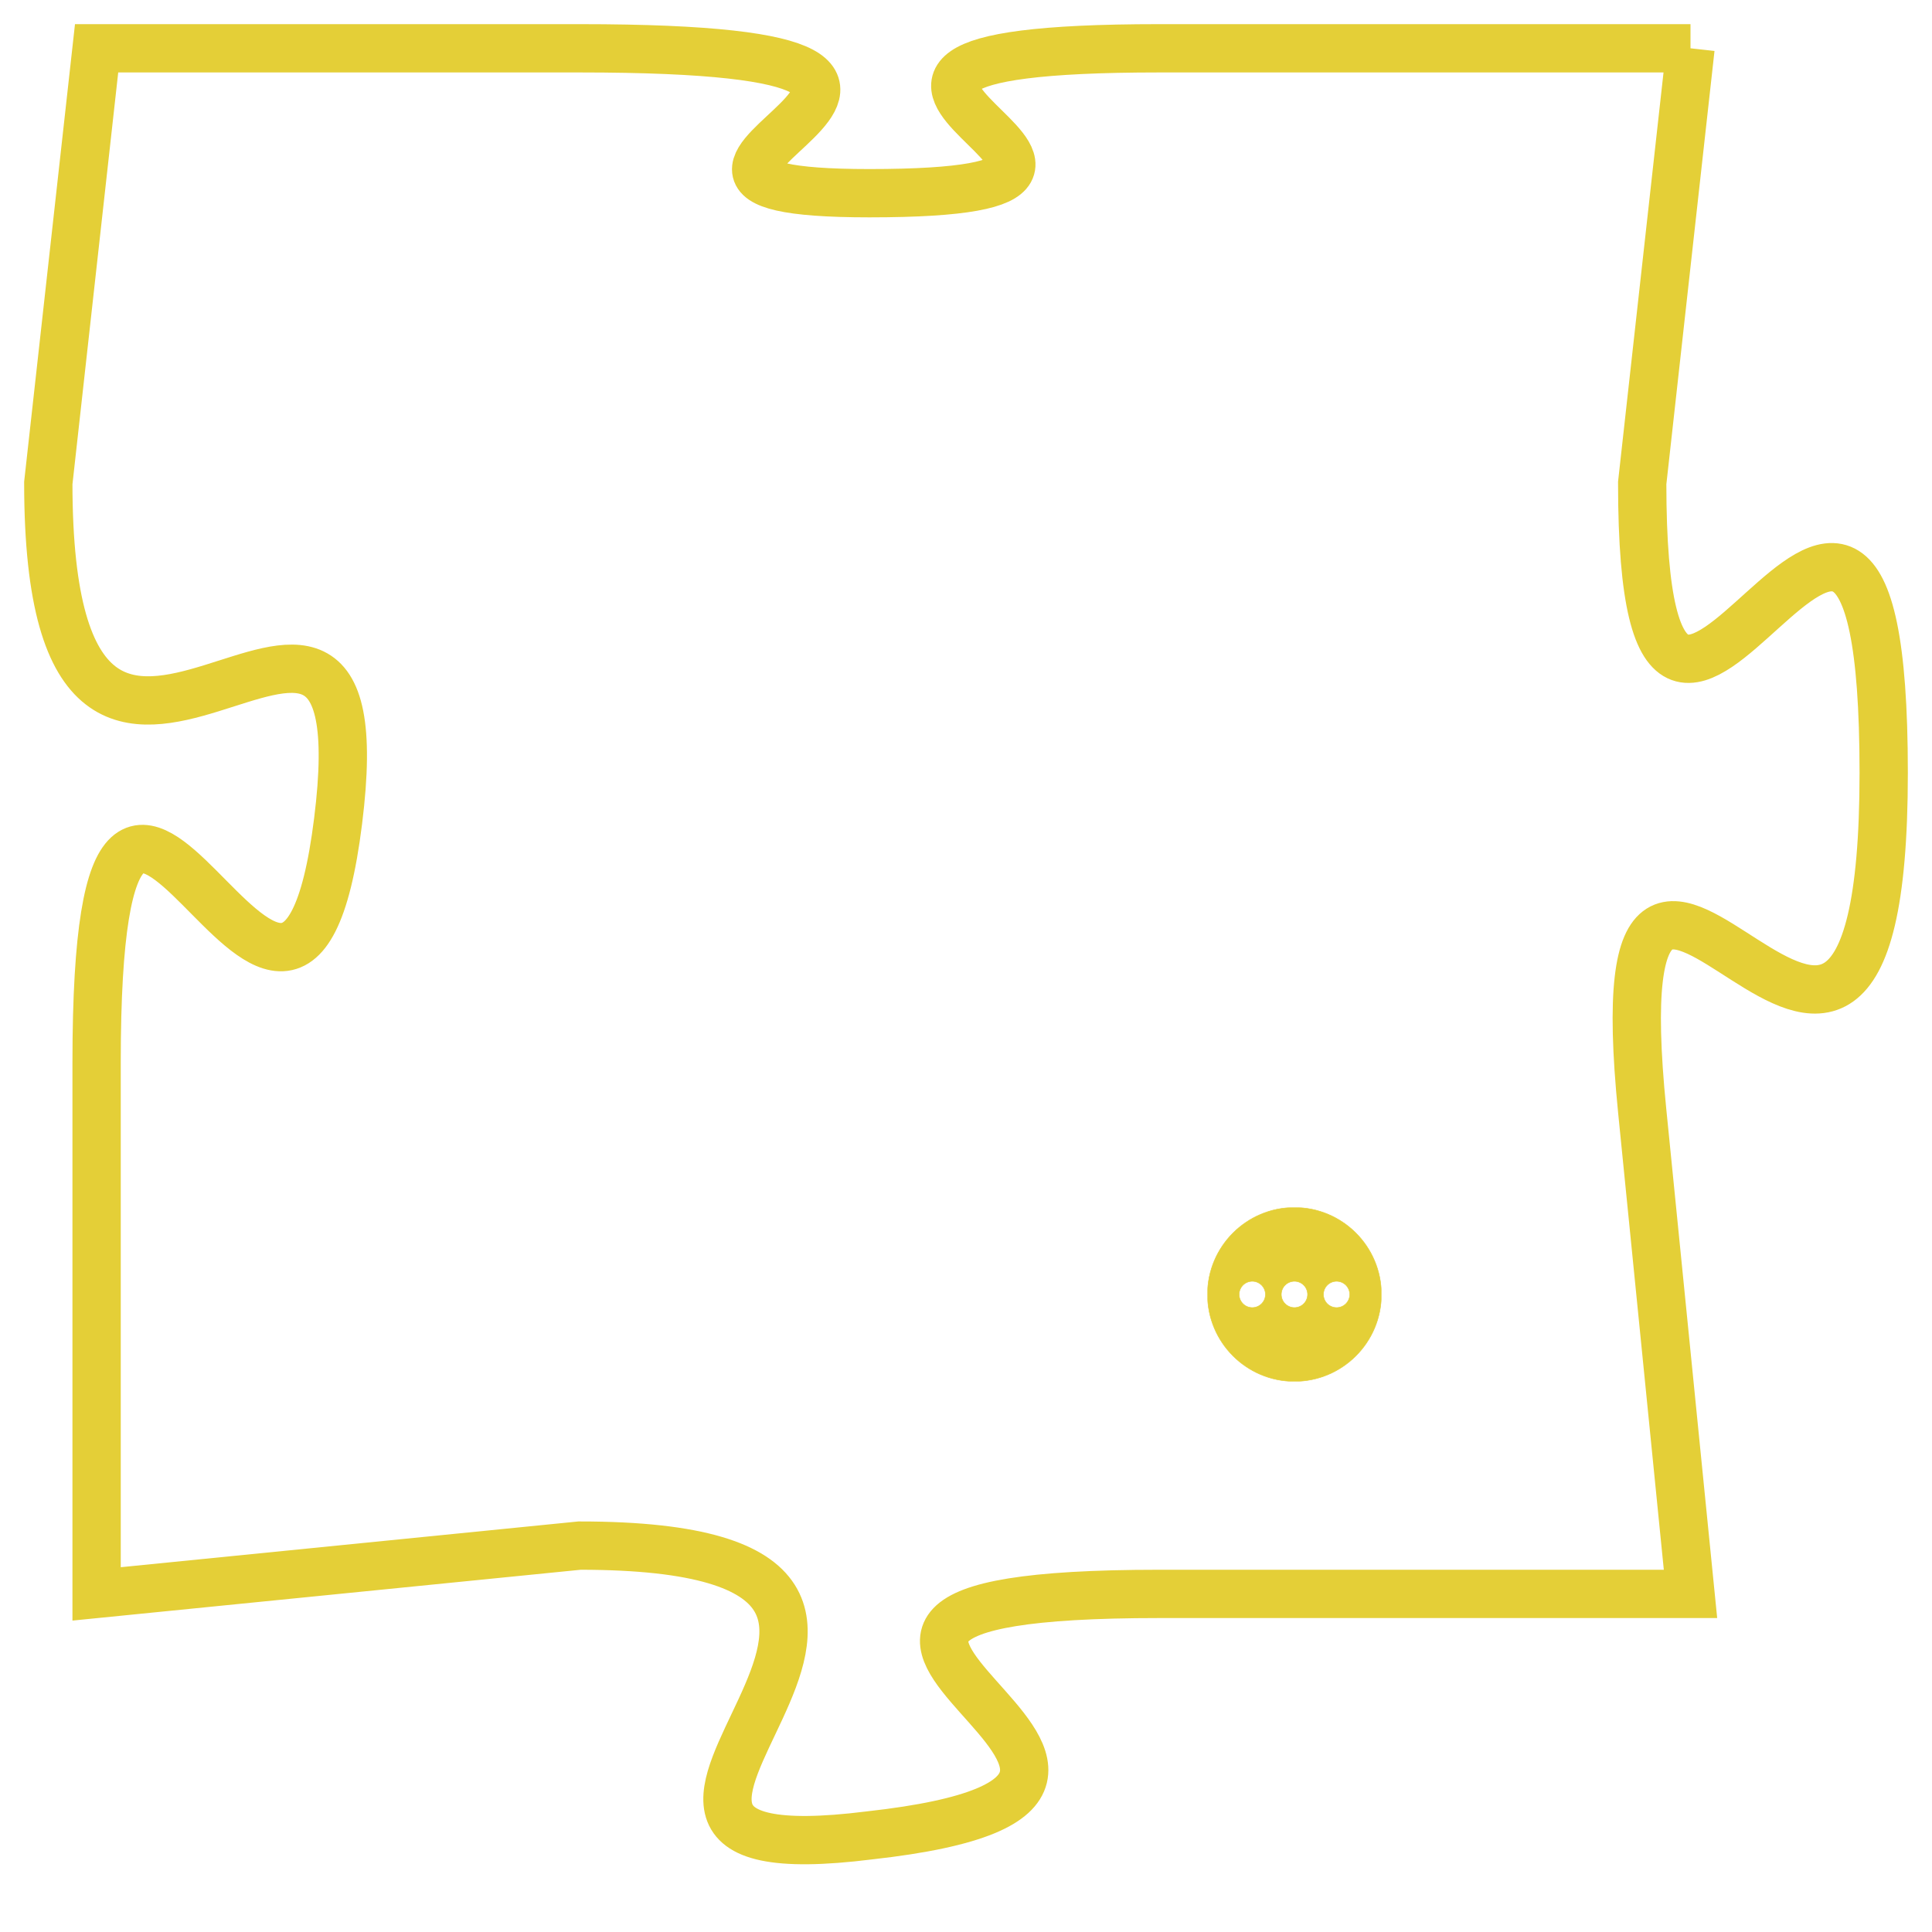 <svg version="1.1" xmlns="http://www.w3.org/2000/svg" xmlns:xlink="http://www.w3.org/1999/xlink" fill="transparent" x="0" y="0" width="350" height="350" preserveAspectRatio="xMinYMin slice"><style type="text/css">.links{fill:transparent;stroke: #E4CF37;}.links:hover{fill:#63D272; opacity:0.4;}</style><defs><g id="allt"><path id="t4848" d="M1287,1184 L1276,1184 C1266,1184 1278,1187 1270,1187 C1263,1187 1275,1184 1264,1184 L1254,1184 1254,1184 L1253,1193 C1253,1203 1260,1192 1259,1200 C1258,1208 1254,1194 1254,1205 L1254,1216 1254,1216 L1264,1215 C1274,1215 1262,1222 1270,1221 C1279,1220 1265,1216 1276,1216 L1287,1216 1287,1216 L1286,1206 C1285,1196 1291,1210 1291,1199 C1291,1188 1286,1203 1286,1193 L1287,1184"/></g><clipPath id="c" clipRule="evenodd" fill="transparent"><use href="#t4848"/></clipPath></defs><svg viewBox="1252 1183 40 40" preserveAspectRatio="xMinYMin meet"><svg width="4380" height="2430"><g><image crossorigin="anonymous" x="0" y="0" href="https://nftpuzzle.license-token.com/assets/completepuzzle.svg" width="100%" height="100%" /><g class="links"><use href="#t4848"/></g></g></svg><svg x="1277" y="1208" height="9%" width="9%" viewBox="0 0 330 330"><g><a xlink:href="https://nftpuzzle.license-token.com/" class="links"><title>See the most innovative NFT based token software licensing project</title><path fill="#E4CF37" id="more" d="M165,0C74.019,0,0,74.019,0,165s74.019,165,165,165s165-74.019,165-165S255.981,0,165,0z M85,190 c-13.785,0-25-11.215-25-25s11.215-25,25-25s25,11.215,25,25S98.785,190,85,190z M165,190c-13.785,0-25-11.215-25-25 s11.215-25,25-25s25,11.215,25,25S178.785,190,165,190z M245,190c-13.785,0-25-11.215-25-25s11.215-25,25-25 c13.785,0,25,11.215,25,25S258.785,190,245,190z"></path></a></g></svg></svg></svg>